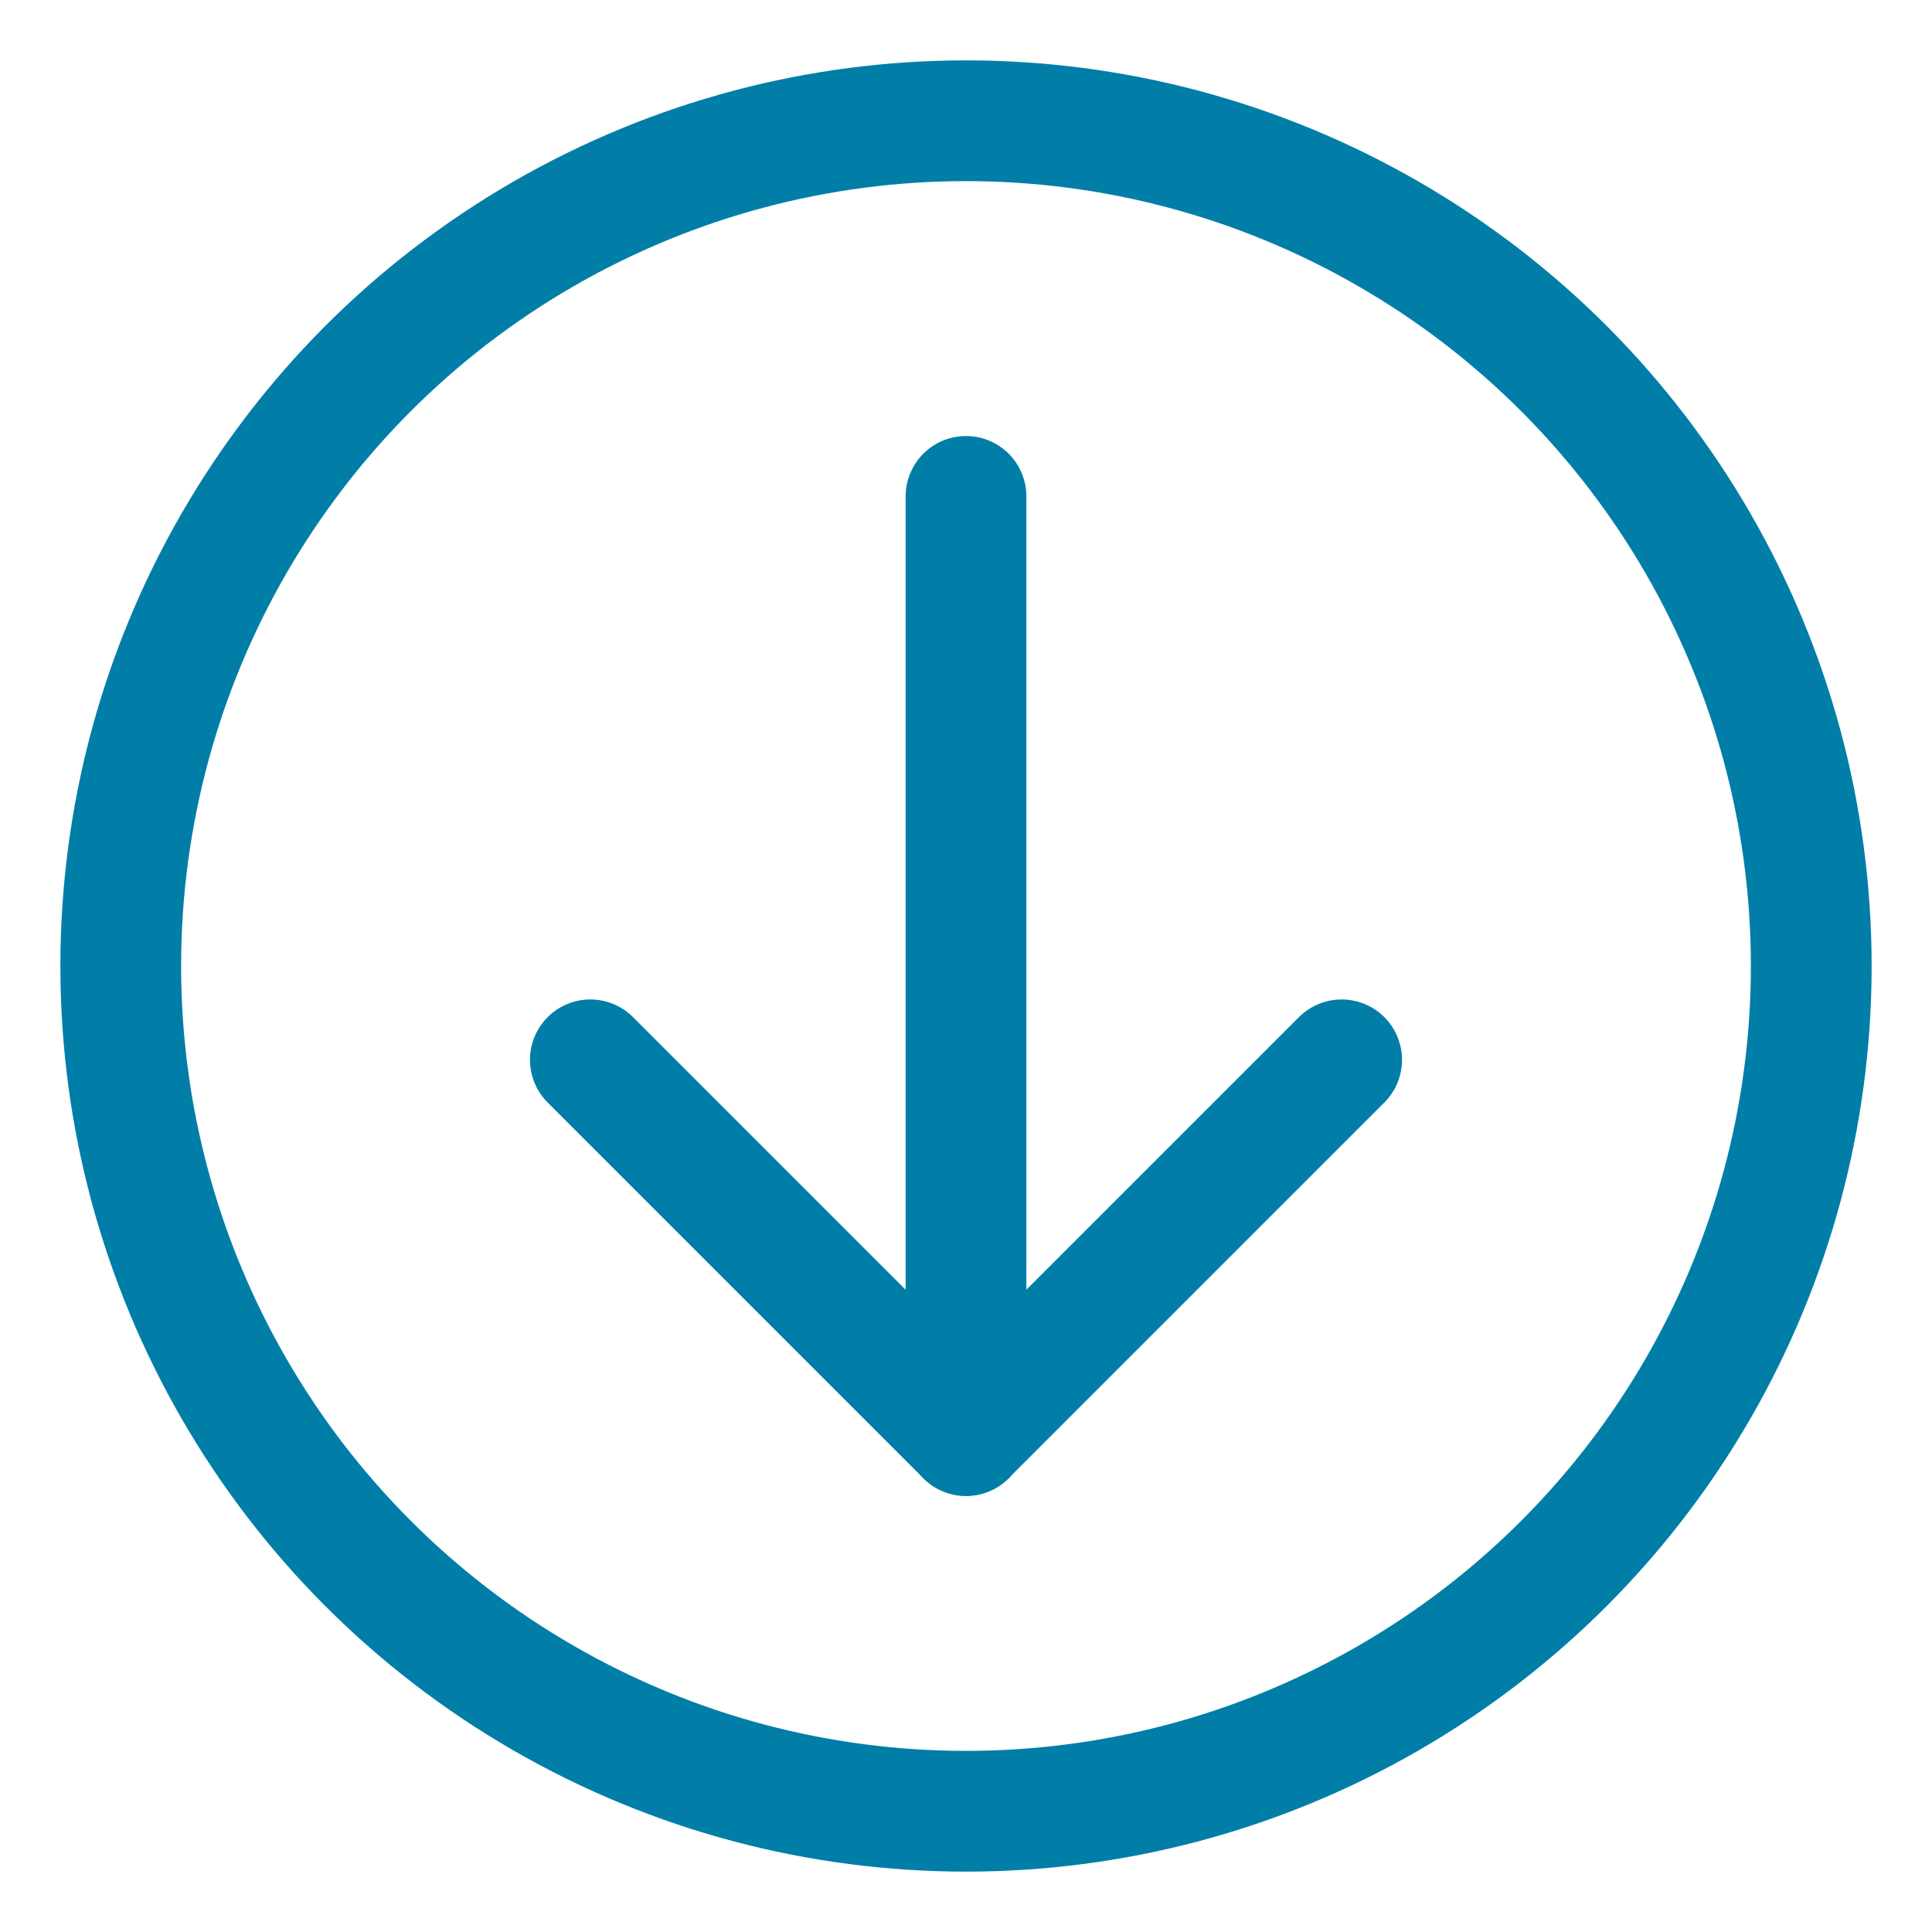 <?xml version="1.0" encoding="UTF-8"?>
<svg width="16px" height="16px" viewBox="0 0 16 16" version="1.1" xmlns="http://www.w3.org/2000/svg" xmlns:xlink="http://www.w3.org/1999/xlink">
    <!-- Generator: Sketch 52.5 (67469) - http://www.bohemiancoding.com/sketch -->
    <title>icon/browser/database-download</title>
    <desc>Created with Sketch.</desc>
    <g id="icon/browser/database-download" stroke="none" stroke-width="1" fill="none" fill-rule="evenodd">
        <g id="Group-Copy" transform="translate(1, 1)" stroke="#007ea8">
            <circle id="Oval" cx="7" cy="7" r="7"></circle>
            <path d="M7,3.111 L7,10.889" id="Shape" stroke-linecap="round" stroke-linejoin="round"></path>
            <polyline id="Shape-Copy" stroke-linecap="round" stroke-linejoin="round" transform="translate(7, 9.333) rotate(-180) translate(-7, -9.333) " points="3.889 10.889 7 7.778 10.111 10.889"></polyline>
        </g>
    </g>
</svg>
